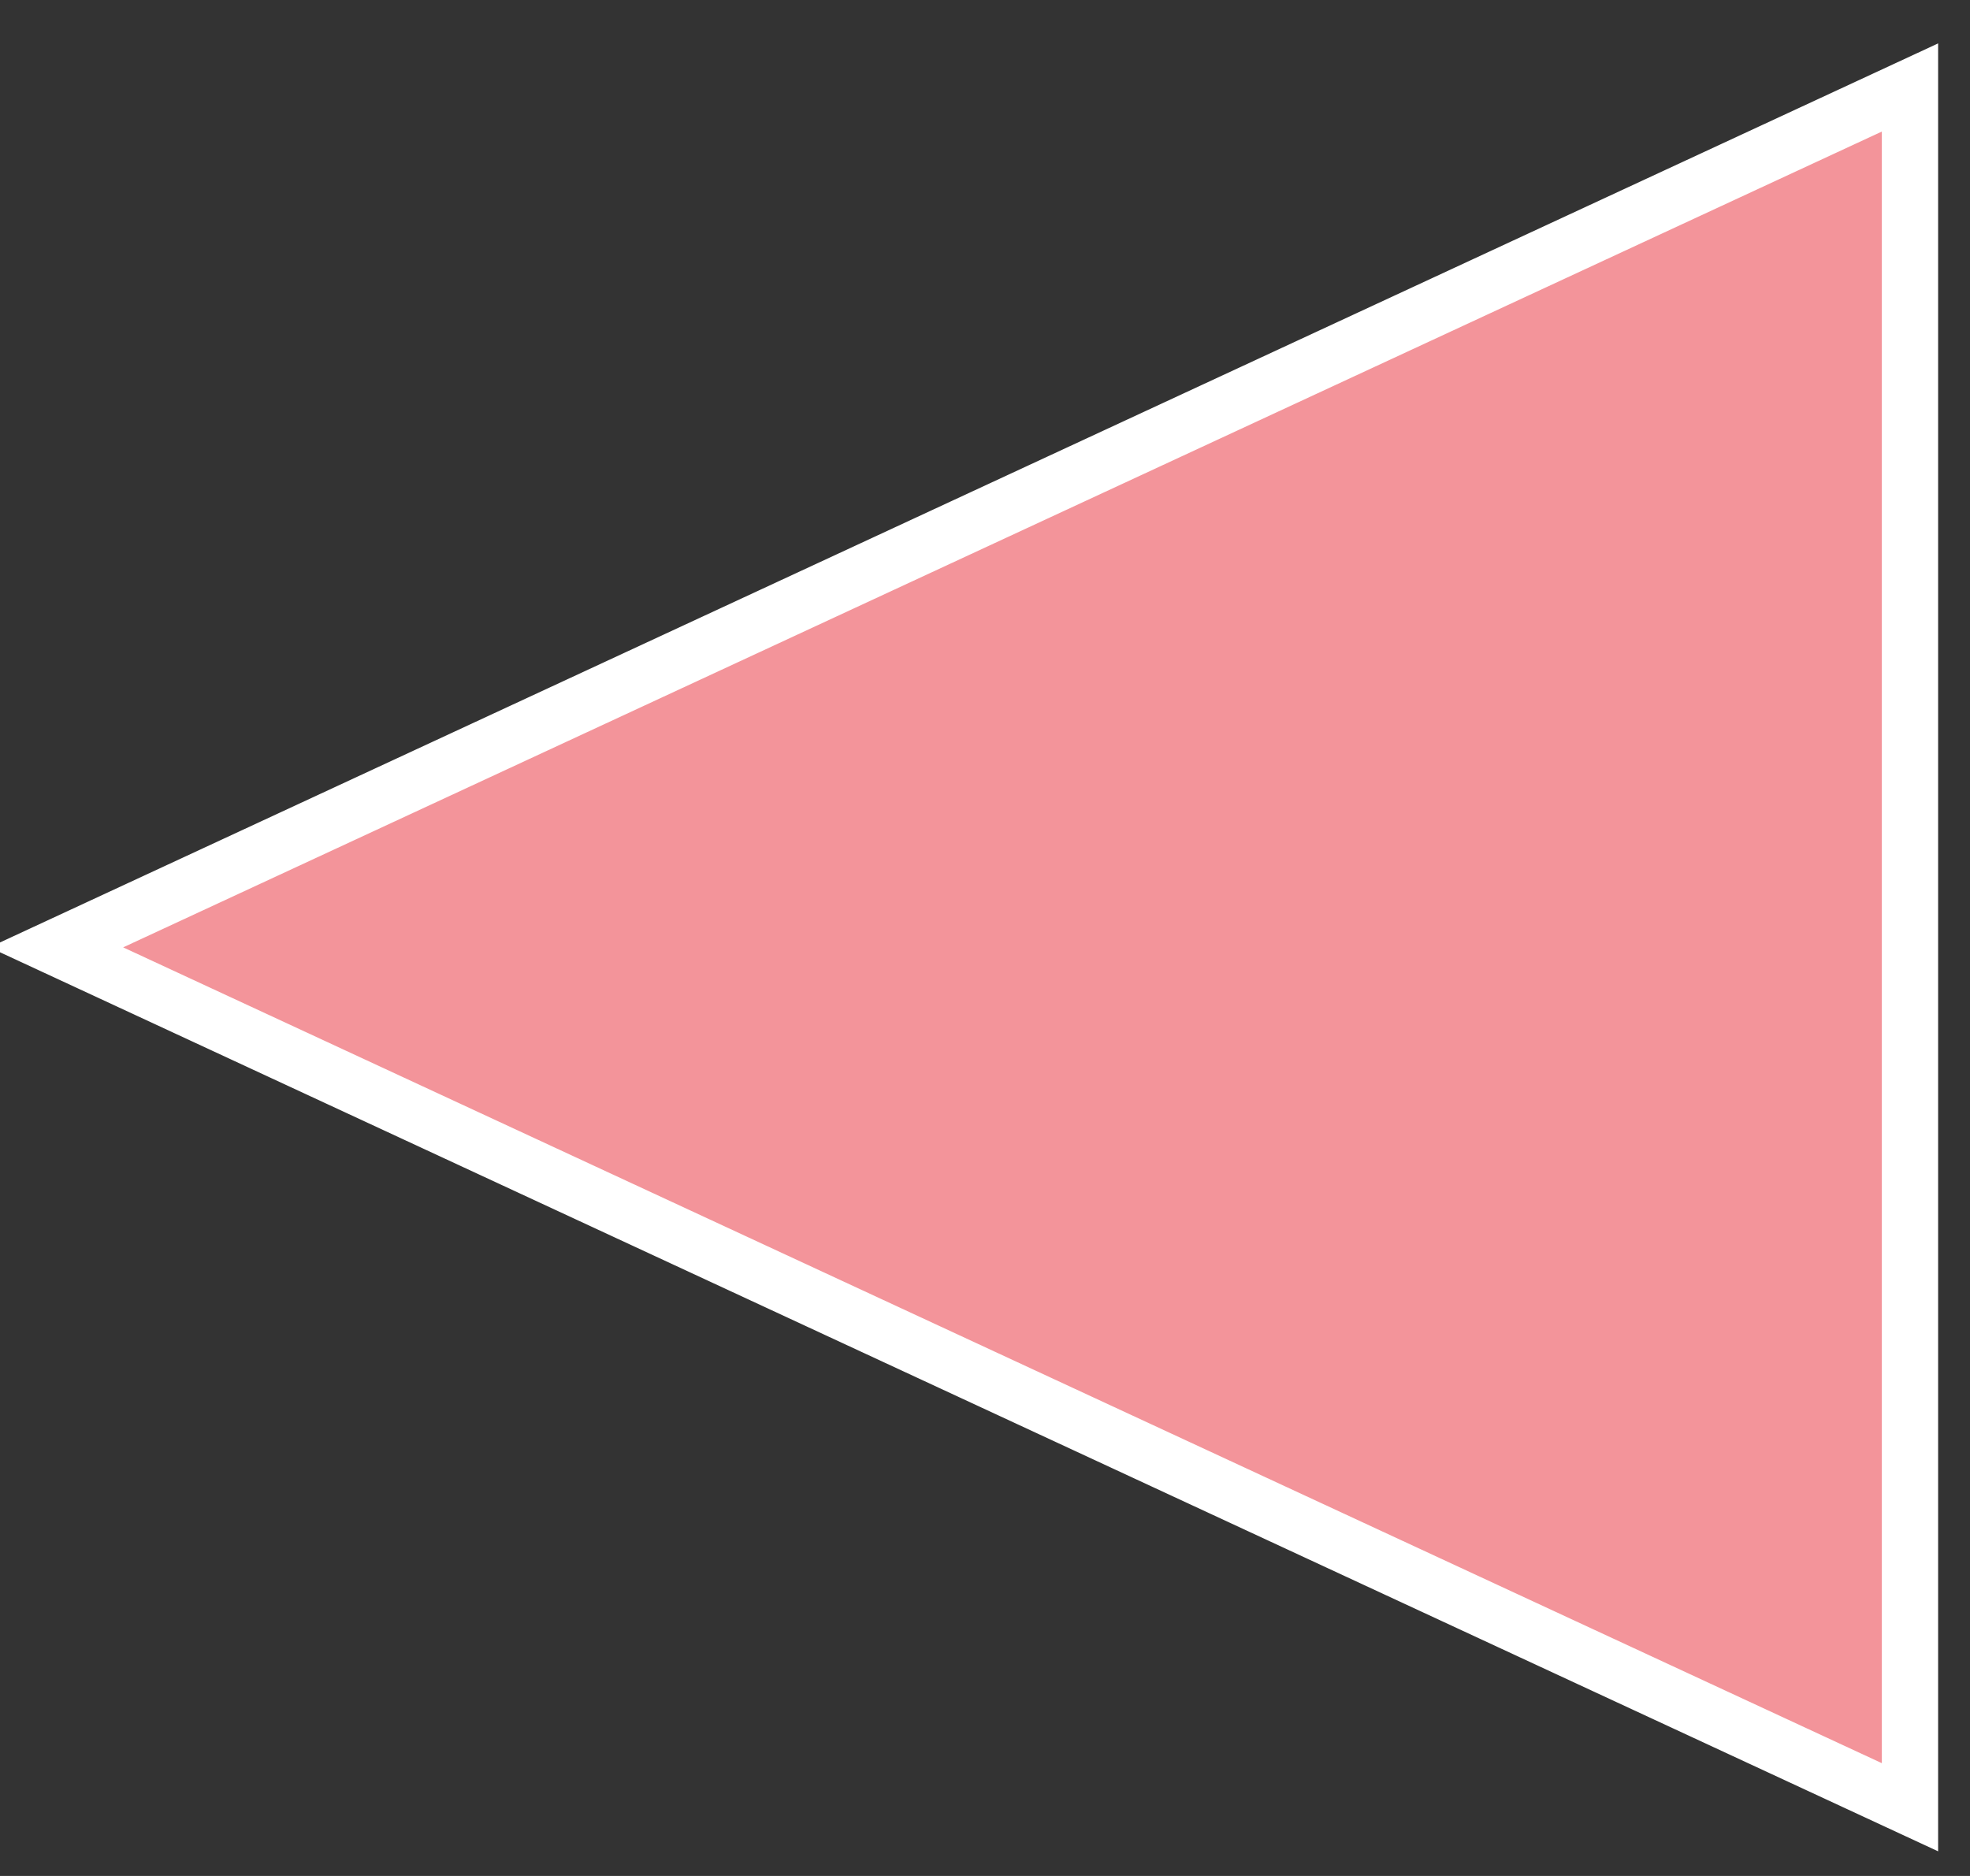 <?xml version="1.0" encoding="UTF-8"?>
<!DOCTYPE svg PUBLIC "-//W3C//DTD SVG 1.1//EN" "http://www.w3.org/Graphics/SVG/1.1/DTD/svg11.dtd">
<svg version="1.1" xmlns="http://www.w3.org/2000/svg" xmlns:xlink="http://www.w3.org/1999/xlink" x="0" y="0" width="105" height="100" viewBox="0, 0, 105, 100">
  <rect x="0" y="0" width="105" height="100" fill="#333333" stroke="none"/>
  <g id="Layer_1">
    <g>
      <path d="M101.801,96.337 L52.4,73.418 L3,50.5 L52.4,27.582 L101.801,4.663 L101.801,50.5 z" fill="#F3949A"/>
      <path d="M101.801,96.337 L52.4,73.418 L3,50.5 L52.4,27.582 L101.801,4.663 L101.801,50.5 z" fill-opacity="0" stroke="#FFFFFF" stroke-width="3"/>
    </g>
  </g>
</svg>
